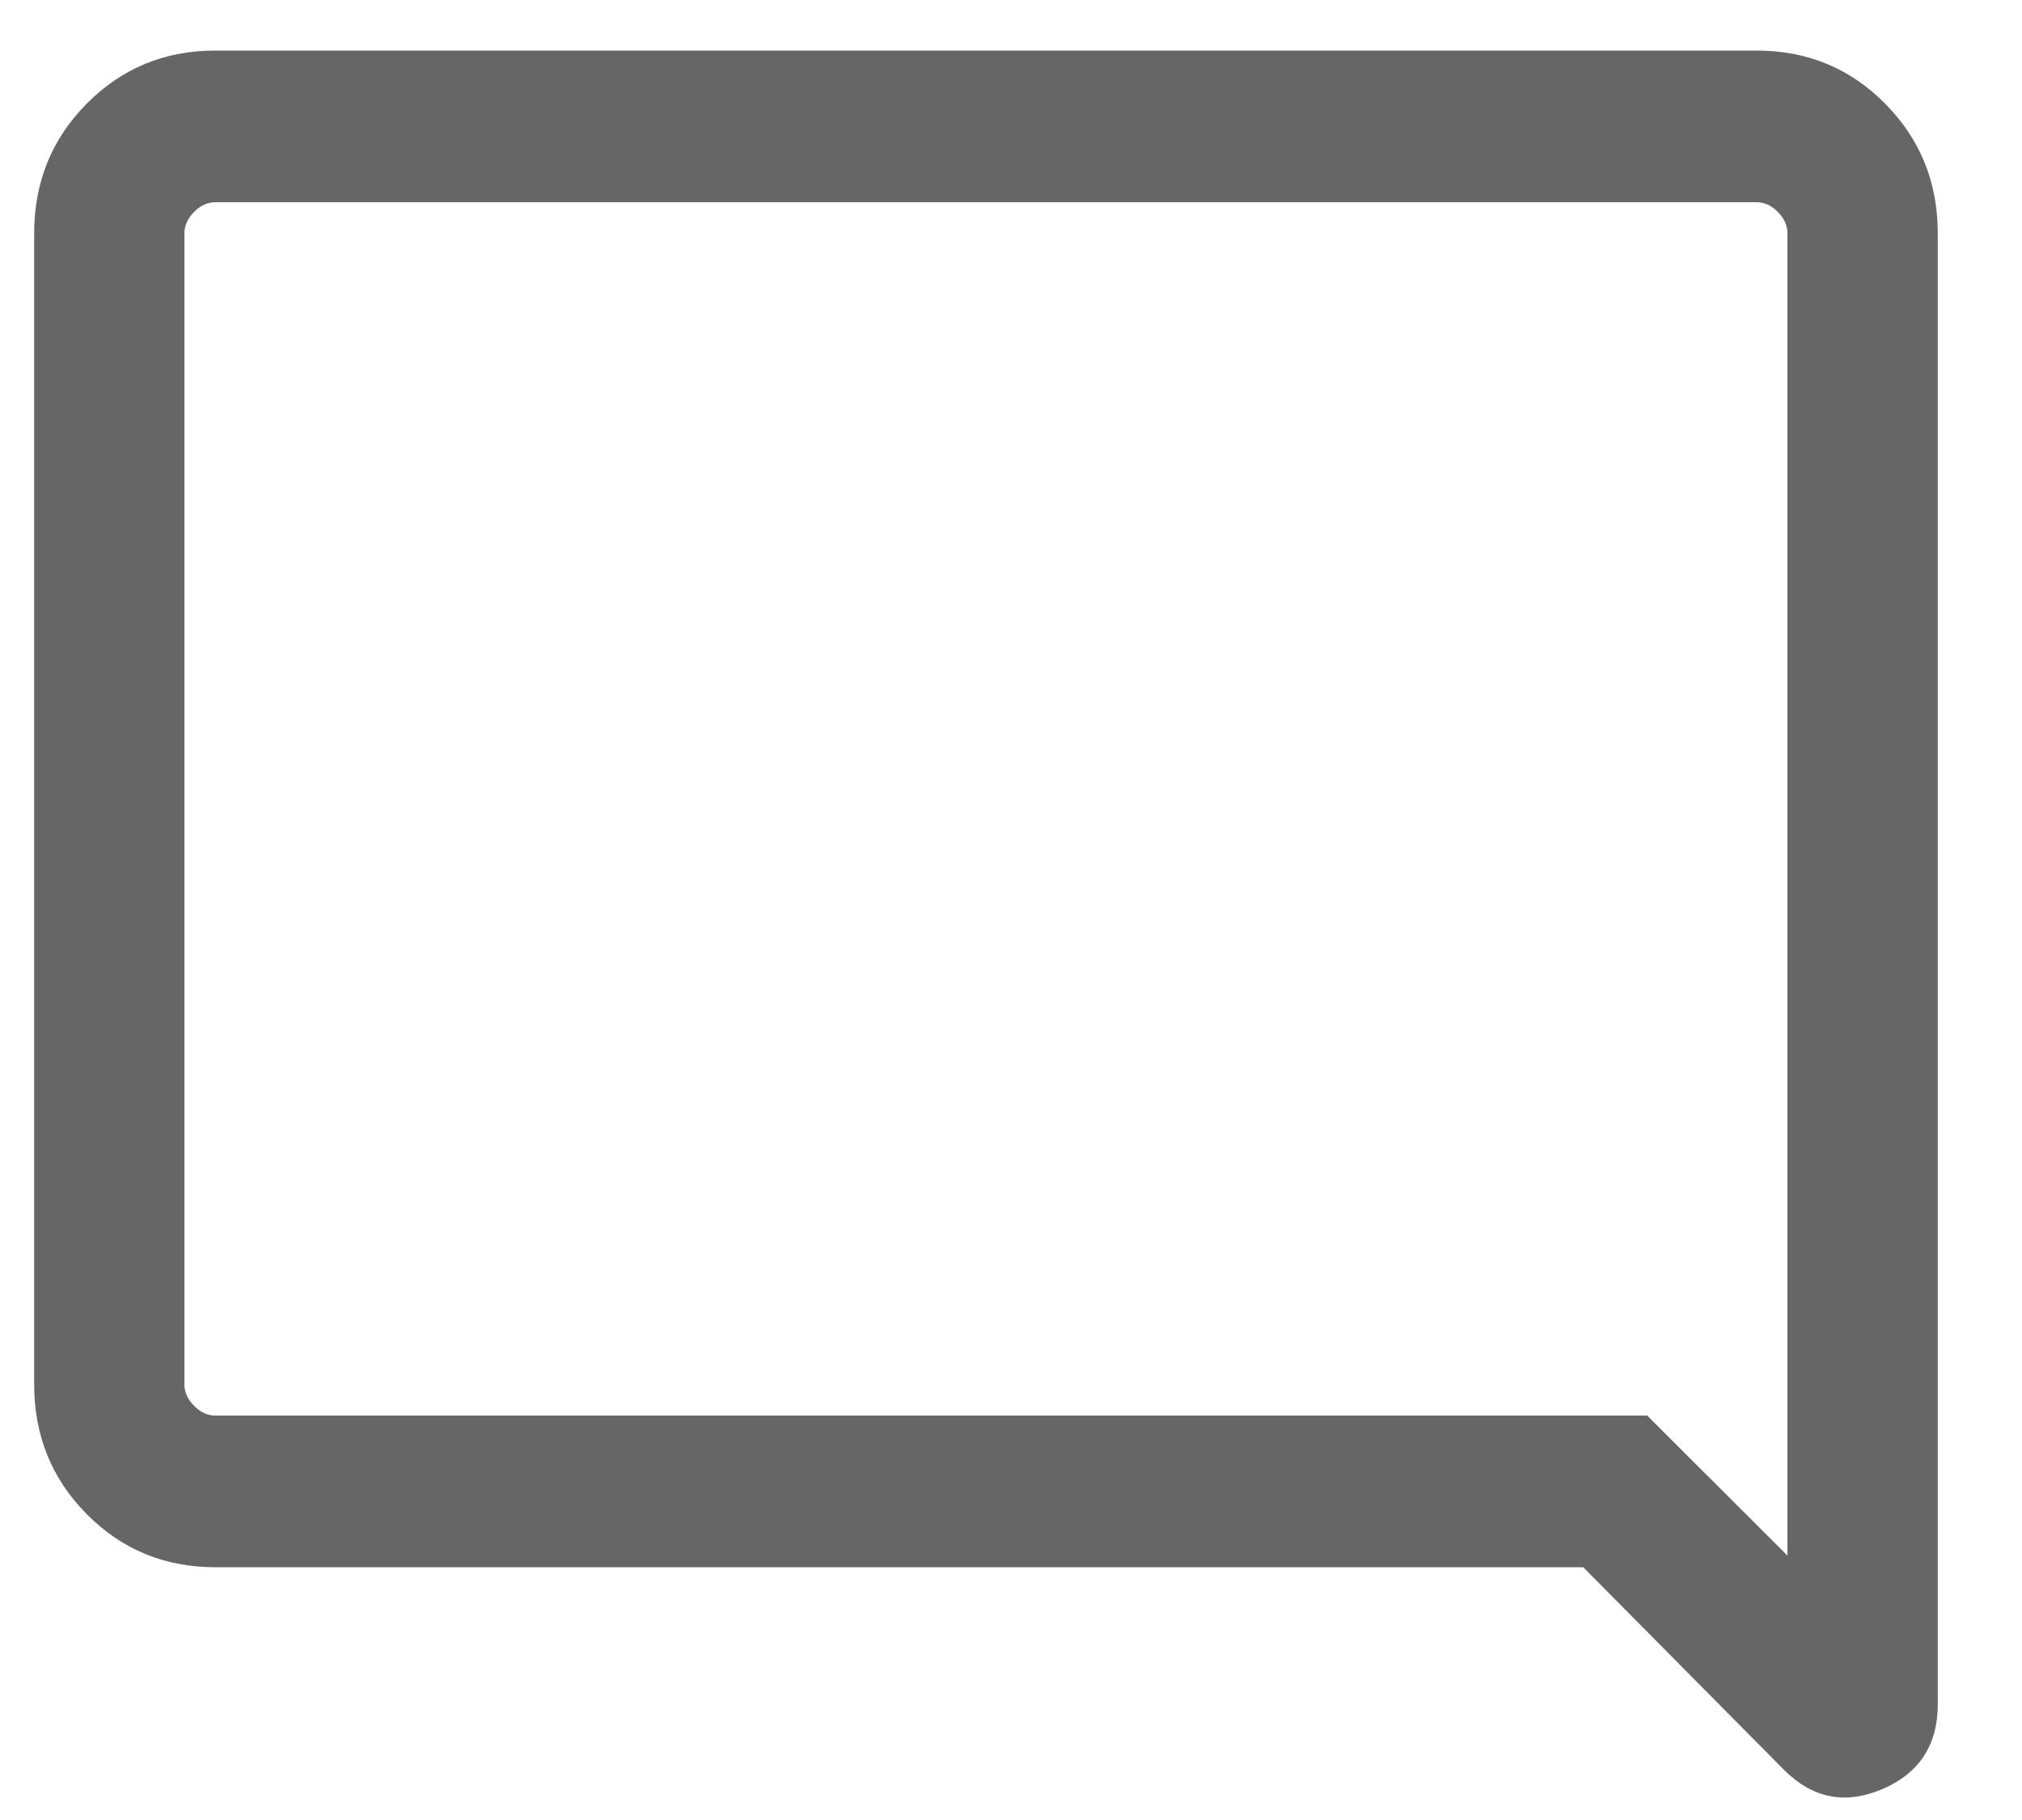 <svg width="20" height="18" viewBox="0 0 20 18" fill="none" xmlns="http://www.w3.org/2000/svg">
<path d="M2.129 15.5C1.629 15.5 1.205 15.325 0.858 14.975C0.511 14.625 0.338 14.197 0.338 13.692V2.308C0.338 1.803 0.511 1.375 0.858 1.025C1.205 0.675 1.629 0.5 2.129 0.5H17.375C17.876 0.5 18.3 0.675 18.646 1.025C18.993 1.375 19.167 1.803 19.167 2.308V16.854C19.167 17.259 18.983 17.539 18.617 17.695C18.25 17.851 17.926 17.786 17.644 17.502L15.66 15.5H2.129ZM16.293 14L17.68 15.385V2.308C17.68 2.231 17.648 2.16 17.585 2.096C17.521 2.032 17.452 2 17.375 2H2.129C2.053 2 1.983 2.032 1.92 2.096C1.856 2.16 1.824 2.231 1.824 2.308V13.692C1.824 13.769 1.856 13.84 1.92 13.904C1.983 13.968 2.053 14 2.129 14H16.293Z" fill="#666666"/>
</svg>
